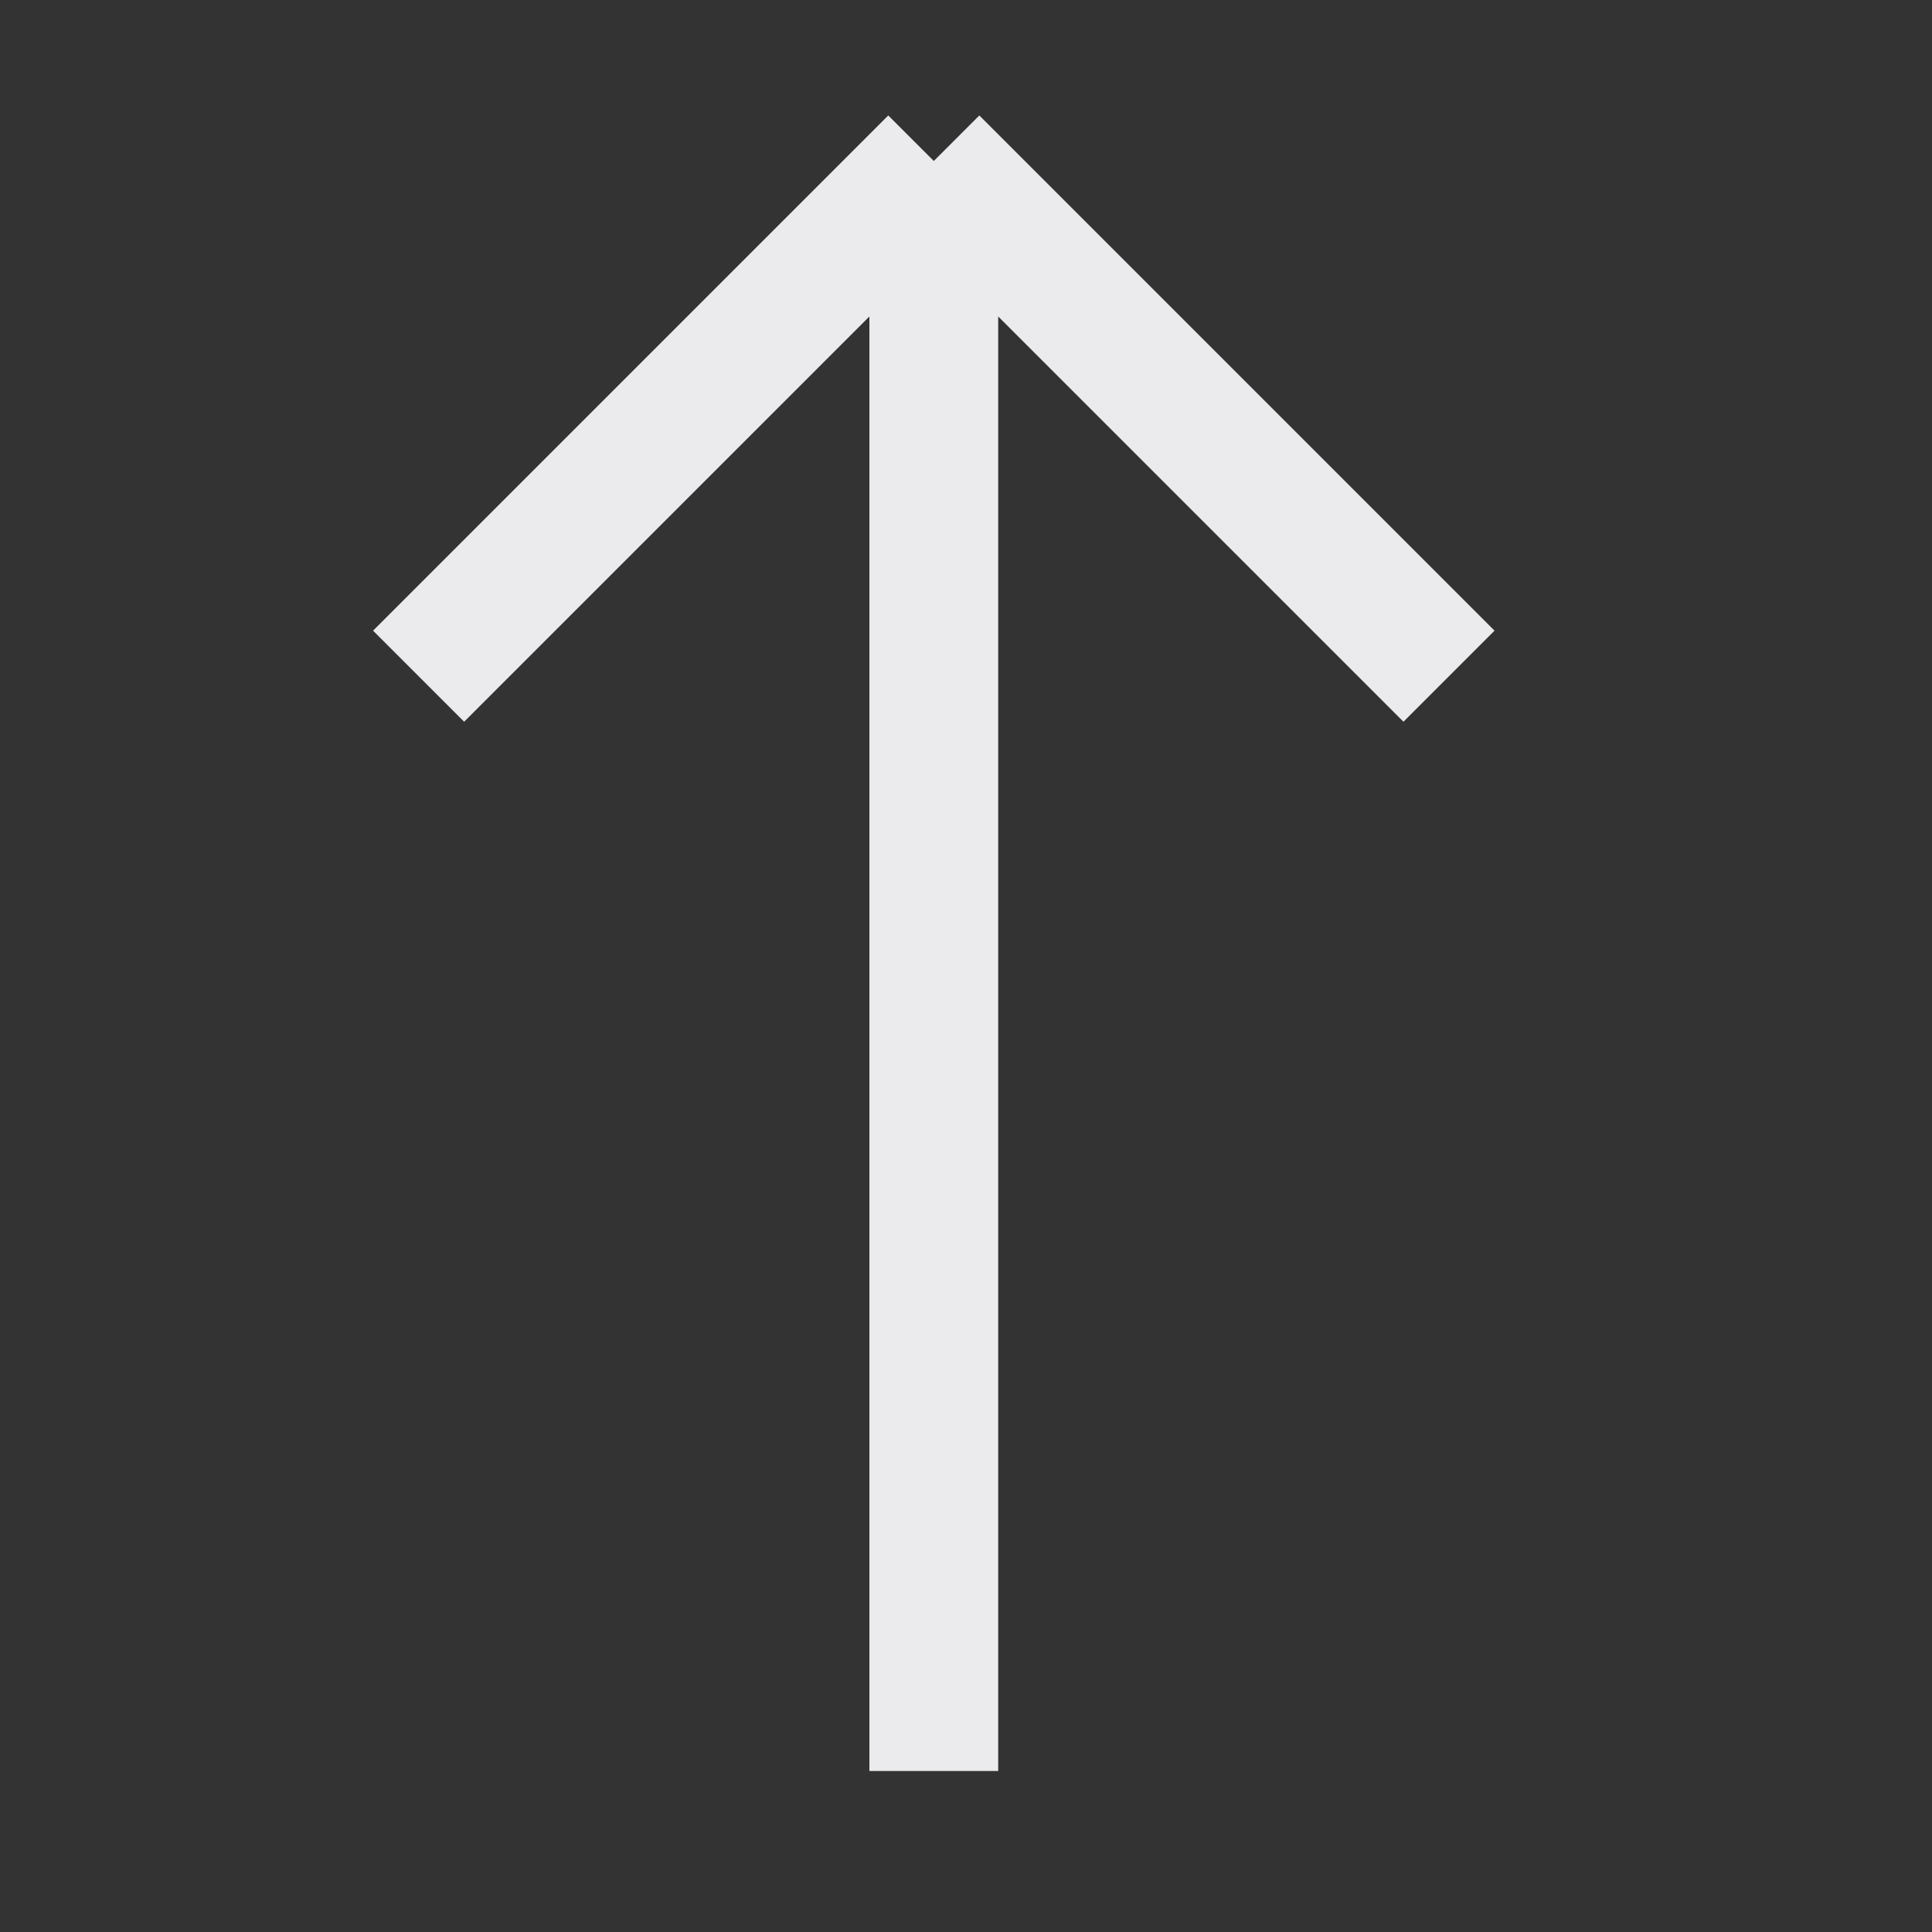 <svg width="15" height="15" viewBox="0 0 15 15" fill="none" xmlns="http://www.w3.org/2000/svg">
<rect x="0" y="0" width="15" height="15" fill="#333333" stroke="none"/>
<path d="M7.25 1.25L11.25 5.25M7.25 1.25L3.25 5.25M7.25 1.25L7.25 13.75" stroke="#EBEBED"/>
</svg>

